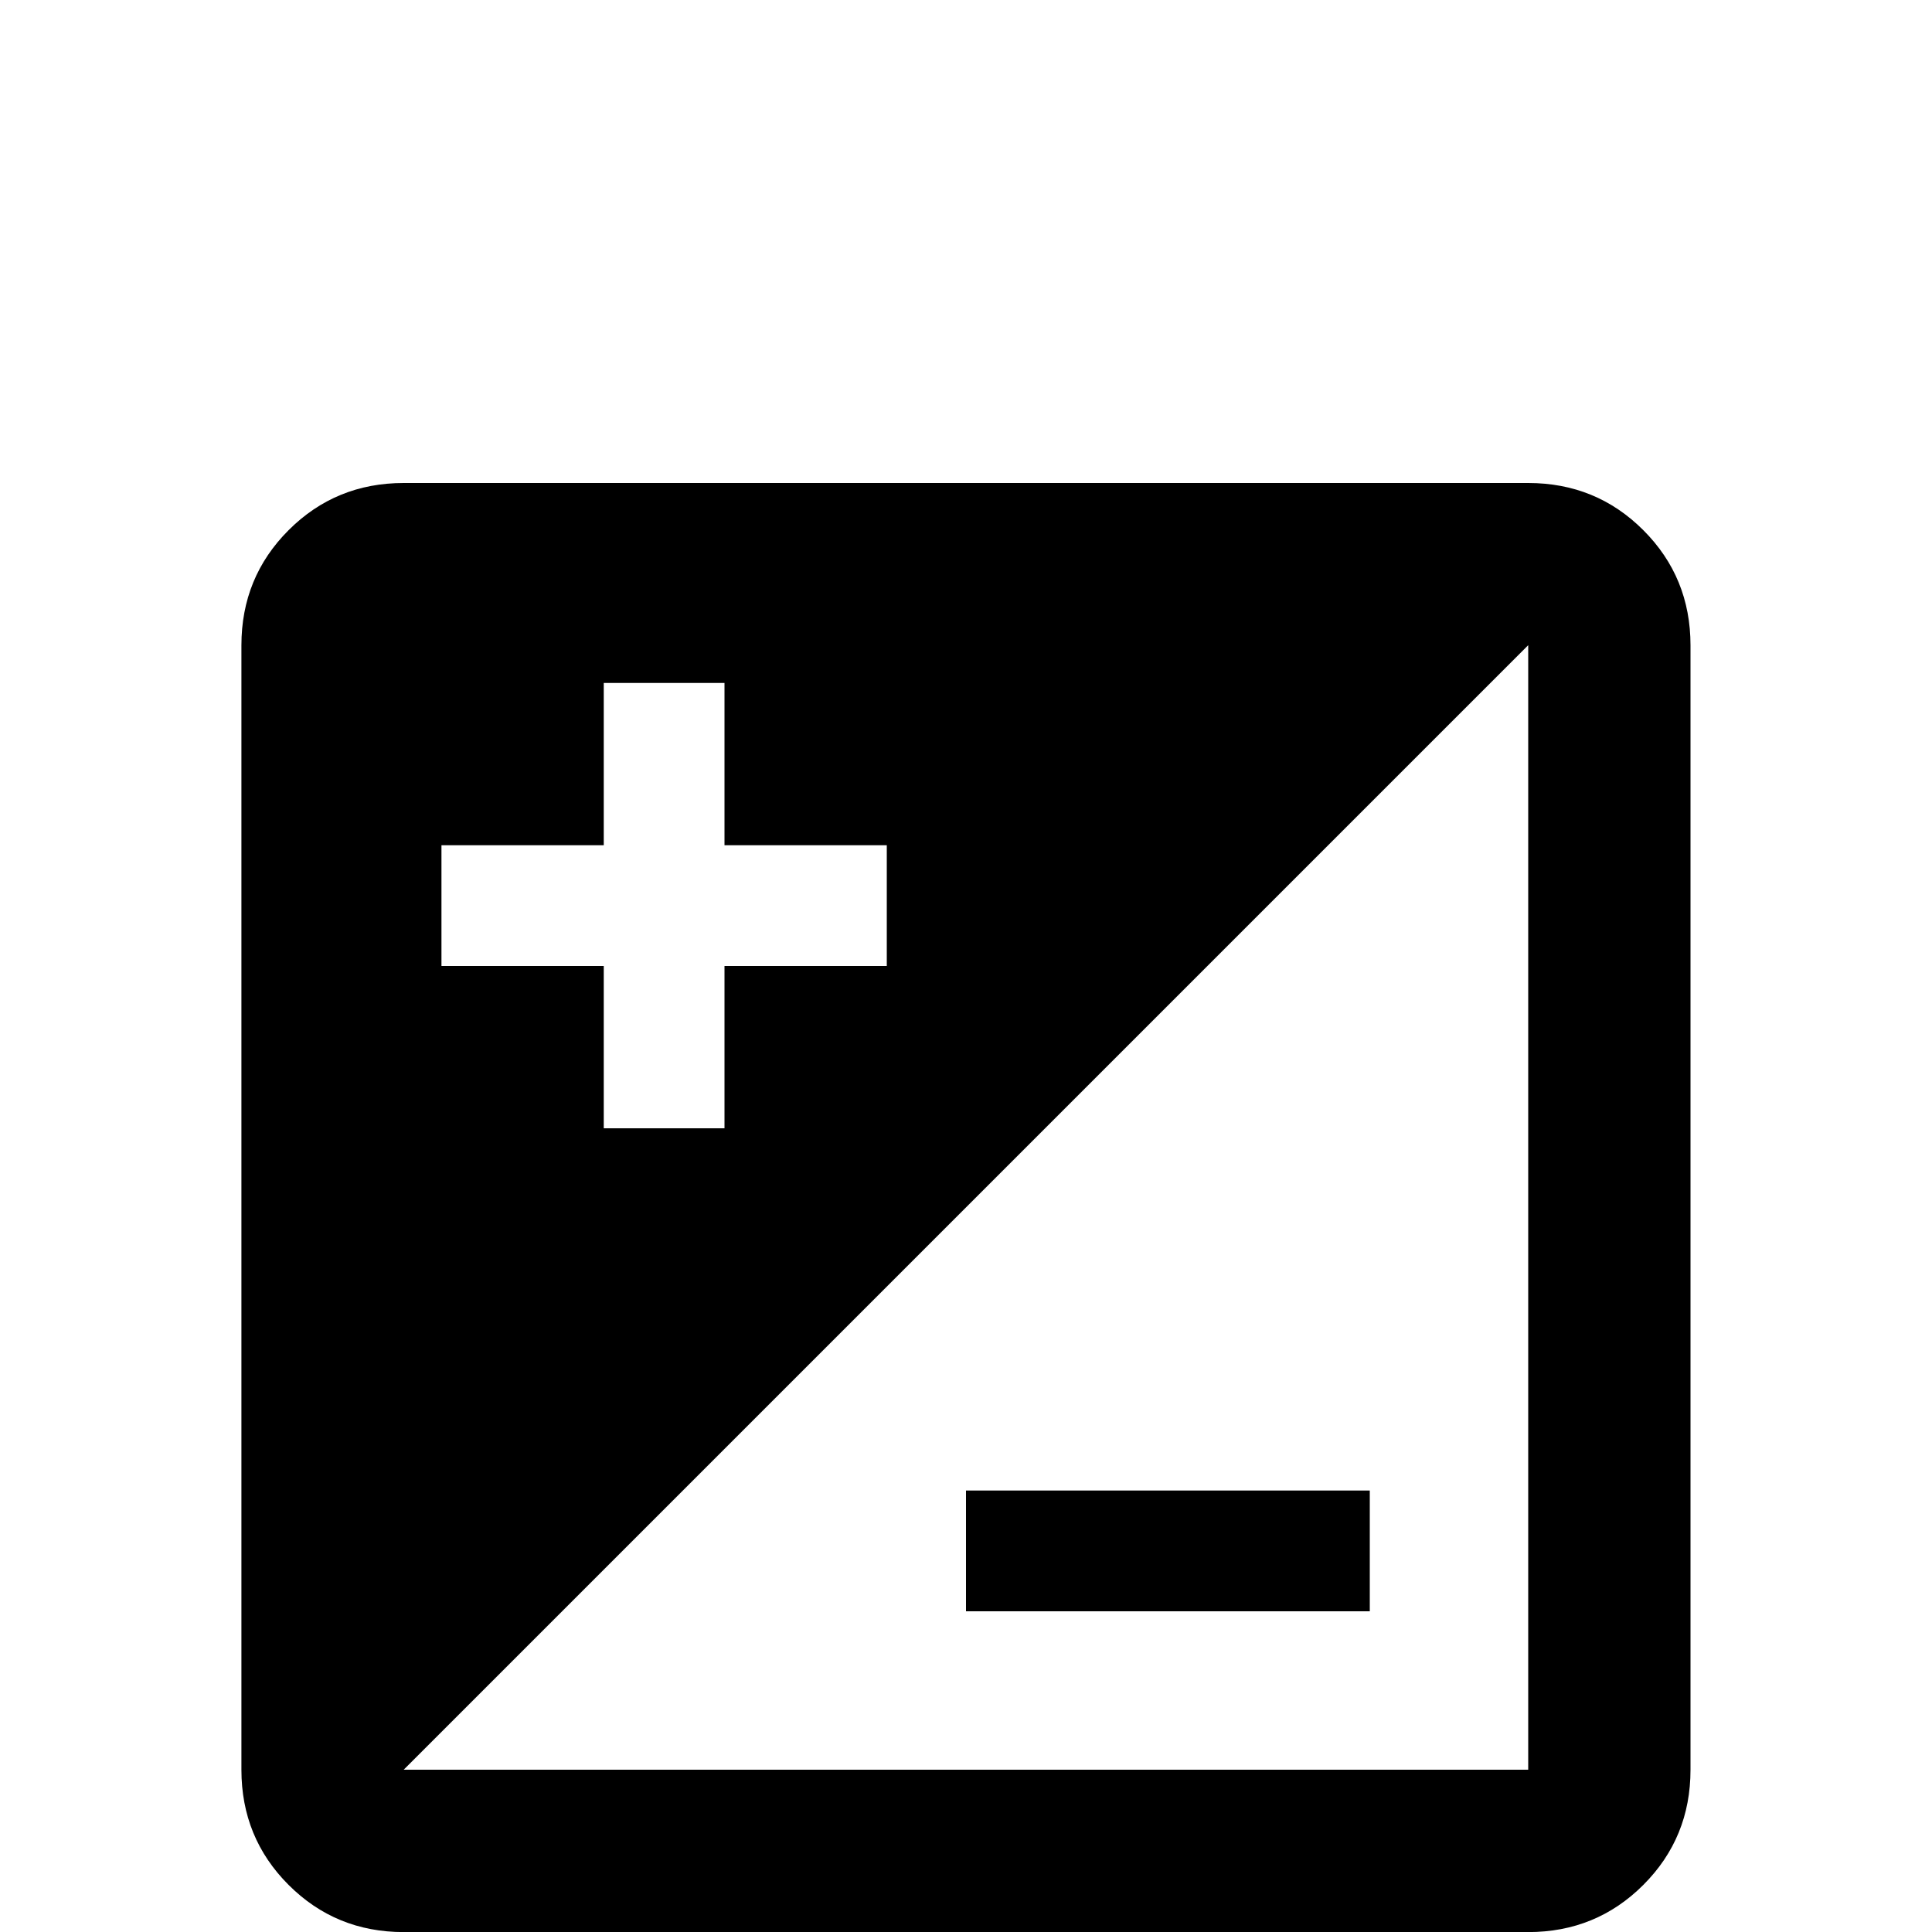 <!-- Generated by IcoMoon.io -->
<svg version="1.1" xmlns="http://www.w3.org/2000/svg" width="24" height="24" viewBox="0 0 24 24">
<title>contrast_box</title>
<path d="M17.016 18.516h-5.016v1.5h5.016v-1.5zM18.984 21.984h-13.969l13.969-13.969v13.969zM5.484 10.5h2.016v-2.016h1.5v2.016h2.016v1.5h-2.016v2.016h-1.5v-2.016h-2.016v-1.5zM18.984 6h-13.969q-0.844 0-1.43 0.586t-0.586 1.43v13.969q0 0.844 0.586 1.43t1.43 0.586h13.969q0.844 0 1.43-0.586t0.586-1.43v-13.969q0-0.844-0.586-1.43t-1.43-0.586z"></path>
</svg>

